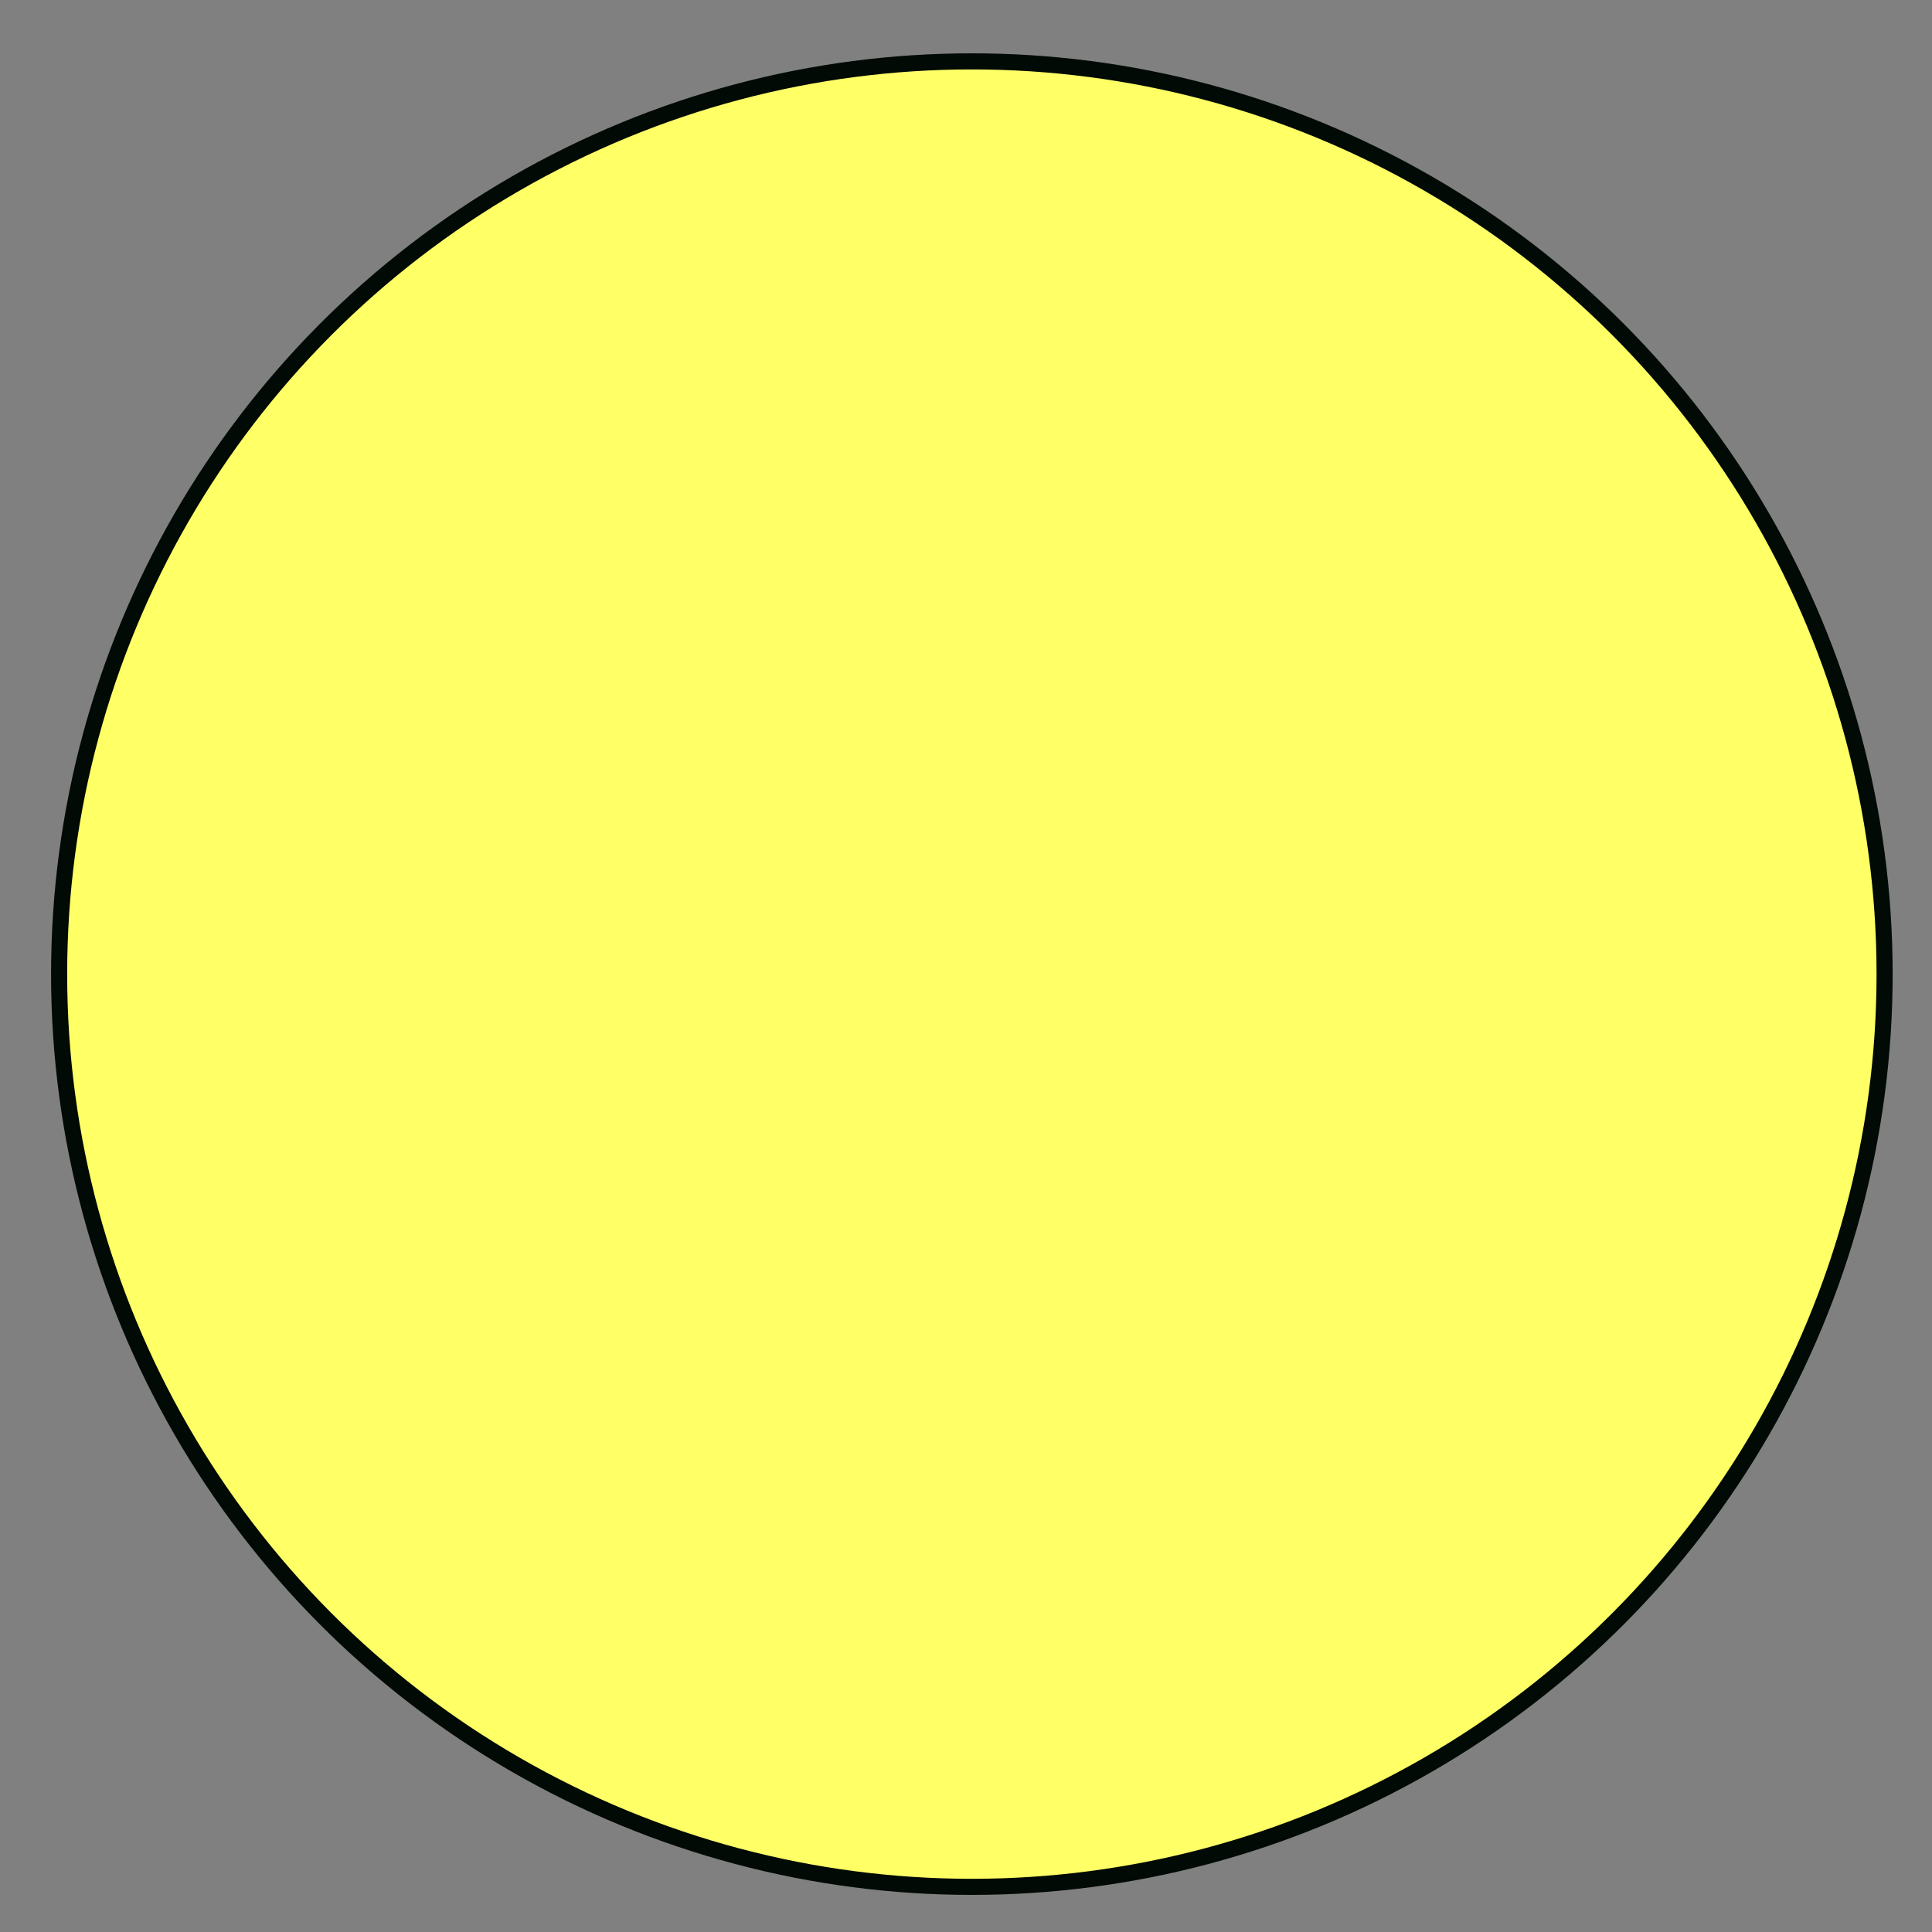 <?xml version="1.0"?>
<!DOCTYPE svg PUBLIC "-//W3C//DTD SVG 1.1//EN" "http://www.w3.org/Graphics/SVG/1.1/DTD/svg11.dtd">
<svg xmlns="http://www.w3.org/2000/svg" xmlns:xl="http://www.w3.org/1999/xlink" version="1.1" viewBox="322 578 60 60" width="5pc" height="5pc"><rect x="322" y="578" width="60" height="60" fill="#808080" stroke="none"/><defs></defs><g stroke="none" stroke-opacity="1" stroke-dasharray="none" fill="none" fill-opacity="1"><title>Canvas 1</title><g><title>Layer 1</title><circle cx="352.182" cy="608.252" r="28.346" fill="#ff6"/><circle cx="352.182" cy="608.252" r="28.346" stroke="#010a05" stroke-linecap="butt" stroke-linejoin="miter" stroke-width=".5"/></g></g></svg>
